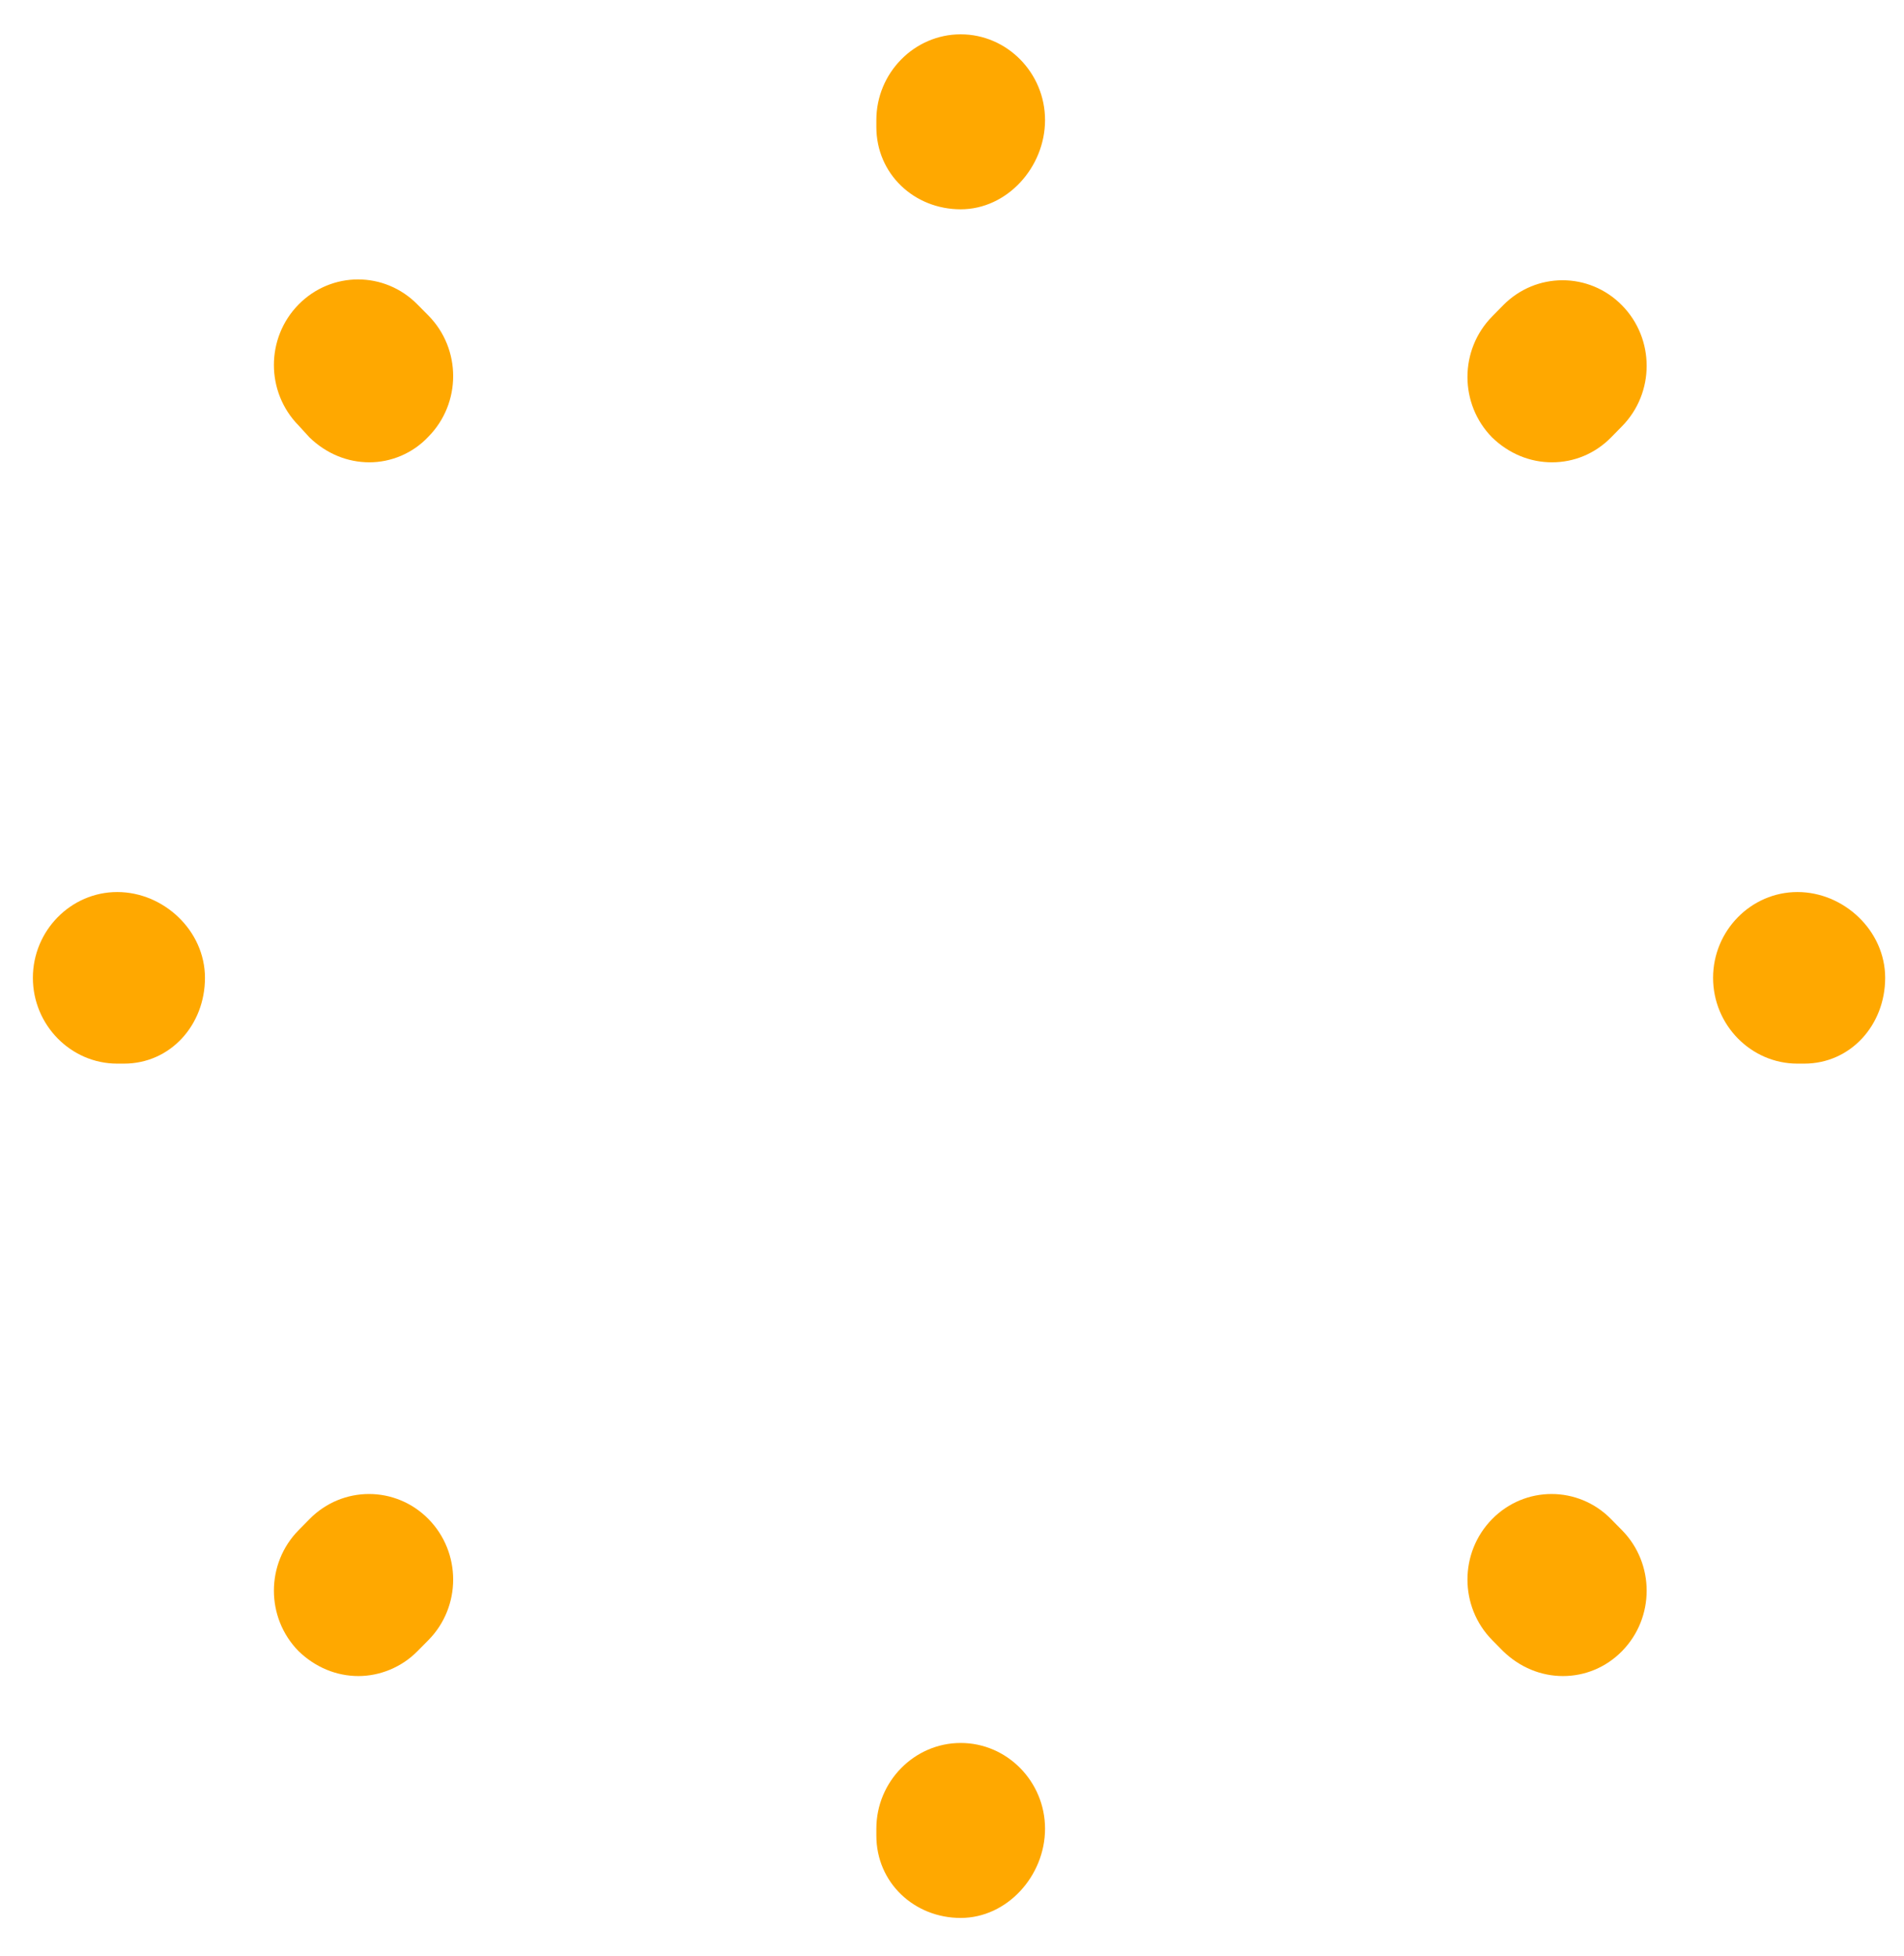 <svg width="37" height="38" viewBox="0 0 37 38" fill="none" xmlns="http://www.w3.org/2000/svg">
<path d="M18.669 37.267C17.768 37.267 17.03 36.583 17.03 35.667V35.533C17.03 34.617 17.768 33.867 18.669 33.867C19.571 33.867 20.308 34.617 20.308 35.533C20.308 36.45 19.571 37.267 18.669 37.267ZM30.373 32.567C29.947 32.567 29.537 32.4 29.209 32.083L28.996 31.867C28.357 31.217 28.357 30.167 28.996 29.517C29.635 28.867 30.668 28.867 31.307 29.517L31.52 29.733C32.159 30.383 32.159 31.433 31.52 32.083C31.209 32.4 30.799 32.567 30.373 32.567ZM6.966 32.567C6.54 32.567 6.13 32.4 5.802 32.083C5.163 31.433 5.163 30.383 5.802 29.733L6.015 29.517C6.655 28.867 7.687 28.867 8.327 29.517C8.966 30.167 8.966 31.217 8.327 31.867L8.113 32.083C7.802 32.4 7.376 32.567 6.966 32.567ZM35.06 20.667H34.929C34.028 20.667 33.29 19.917 33.29 19C33.29 18.083 34.028 17.333 34.929 17.333C35.831 17.333 36.634 18.083 36.634 19C36.634 19.917 35.962 20.667 35.06 20.667ZM2.409 20.667H2.278C1.377 20.667 0.639 19.917 0.639 19C0.639 18.083 1.377 17.333 2.278 17.333C3.18 17.333 3.983 18.083 3.983 19C3.983 19.917 3.311 20.667 2.409 20.667ZM30.16 8.983C29.733 8.983 29.324 8.817 28.996 8.5C28.357 7.85 28.357 6.8 28.996 6.15L29.209 5.933C29.848 5.283 30.881 5.283 31.52 5.933C32.159 6.583 32.159 7.633 31.52 8.283L31.307 8.5C30.995 8.817 30.586 8.983 30.16 8.983ZM7.179 8.983C6.753 8.983 6.343 8.817 6.015 8.5L5.802 8.267C5.163 7.617 5.163 6.567 5.802 5.917C6.442 5.267 7.474 5.267 8.113 5.917L8.327 6.133C8.966 6.783 8.966 7.833 8.327 8.483C8.015 8.817 7.589 8.983 7.179 8.983ZM18.669 4.067C17.768 4.067 17.03 3.383 17.03 2.467V2.333C17.03 1.417 17.768 0.667 18.669 0.667C19.571 0.667 20.308 1.417 20.308 2.333C20.308 3.25 19.571 4.067 18.669 4.067Z" fill="#FFA800"/>
</svg>
